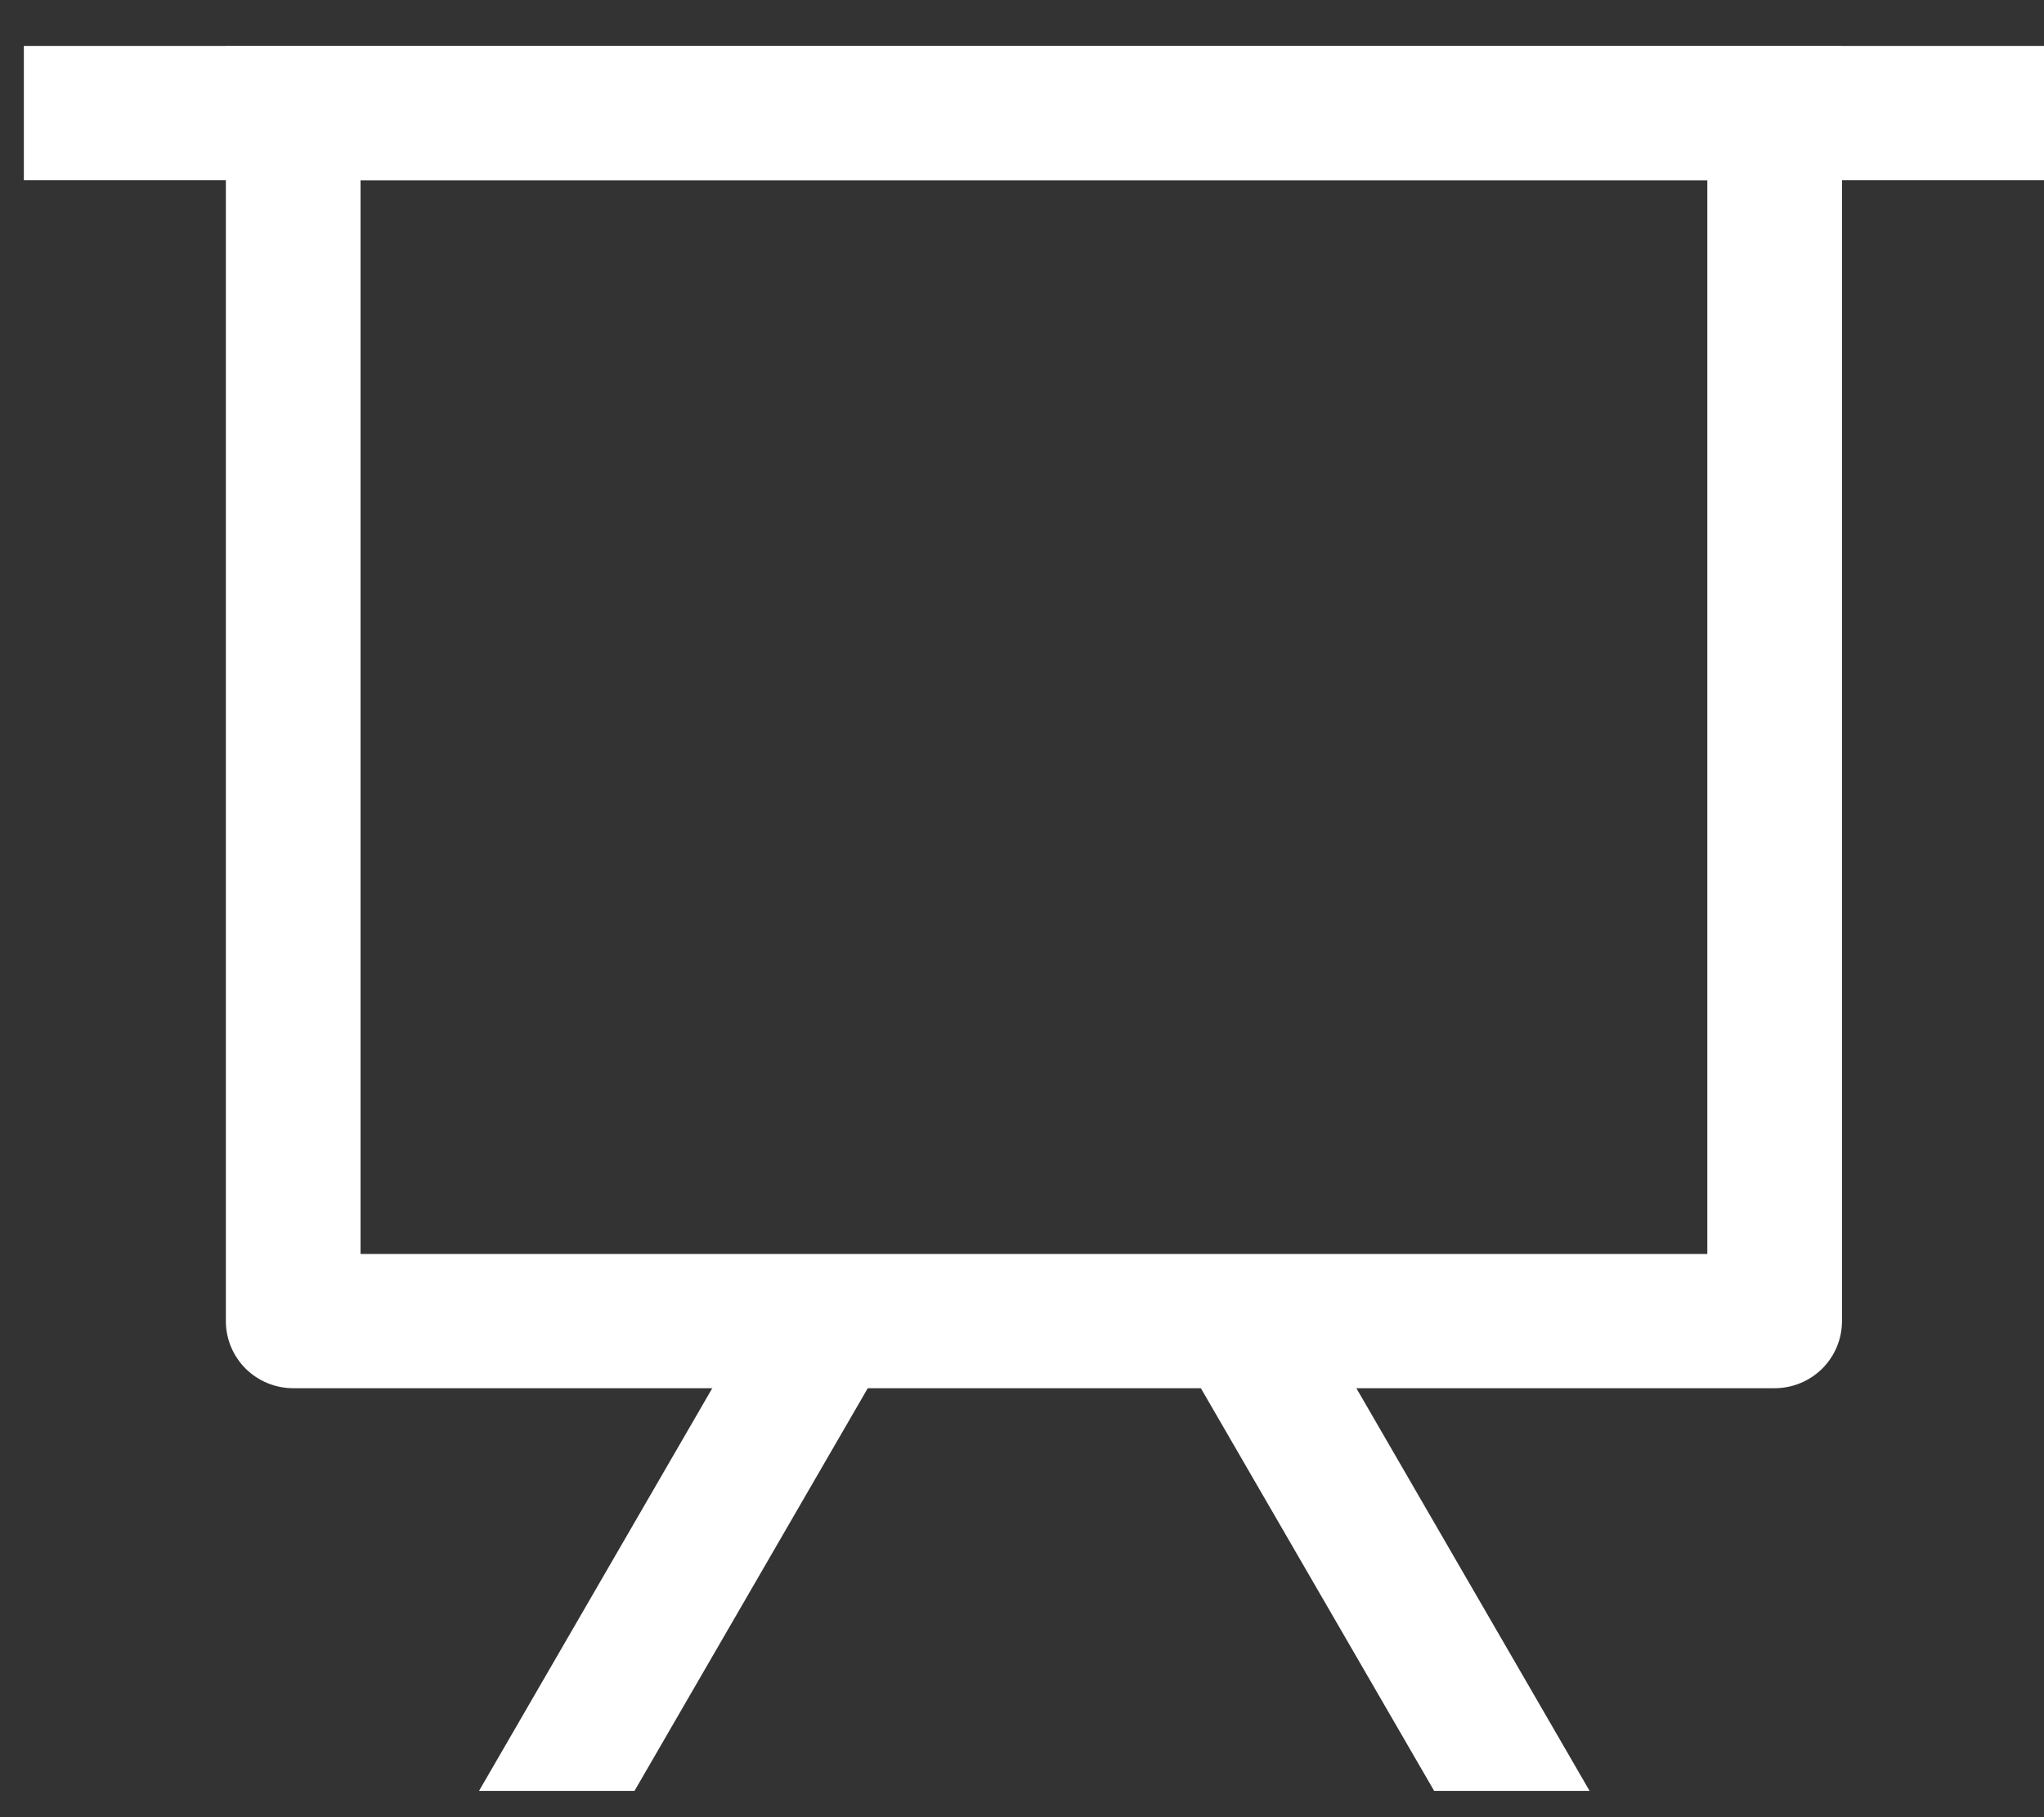 <svg width="36" height="32" viewBox="0 0 36 32" fill="none" xmlns="http://www.w3.org/2000/svg">
<rect x="0" y="0" width="36" height="32" fill="#333333" stroke="none"/>
<path d="M0.42 0.809H36V3.172H0.42V0.809Z" fill="white"/>
<path d="M6.35 3.172V22.082H30.07V3.172H6.35ZM3.978 0.809H32.442V23.264C32.442 23.578 32.317 23.878 32.095 24.1C31.872 24.321 31.57 24.446 31.256 24.446H5.164C4.849 24.446 4.548 24.321 4.325 24.1C4.103 23.878 3.978 23.578 3.978 23.264V0.809Z" fill="white"/>
<path d="M11.175 31.537H8.437L13.798 22.283L15.852 23.465L11.175 31.537ZM27.997 31.537H25.259L20.582 23.465L22.636 22.283L27.997 31.537Z" fill="white"/>
</svg>
